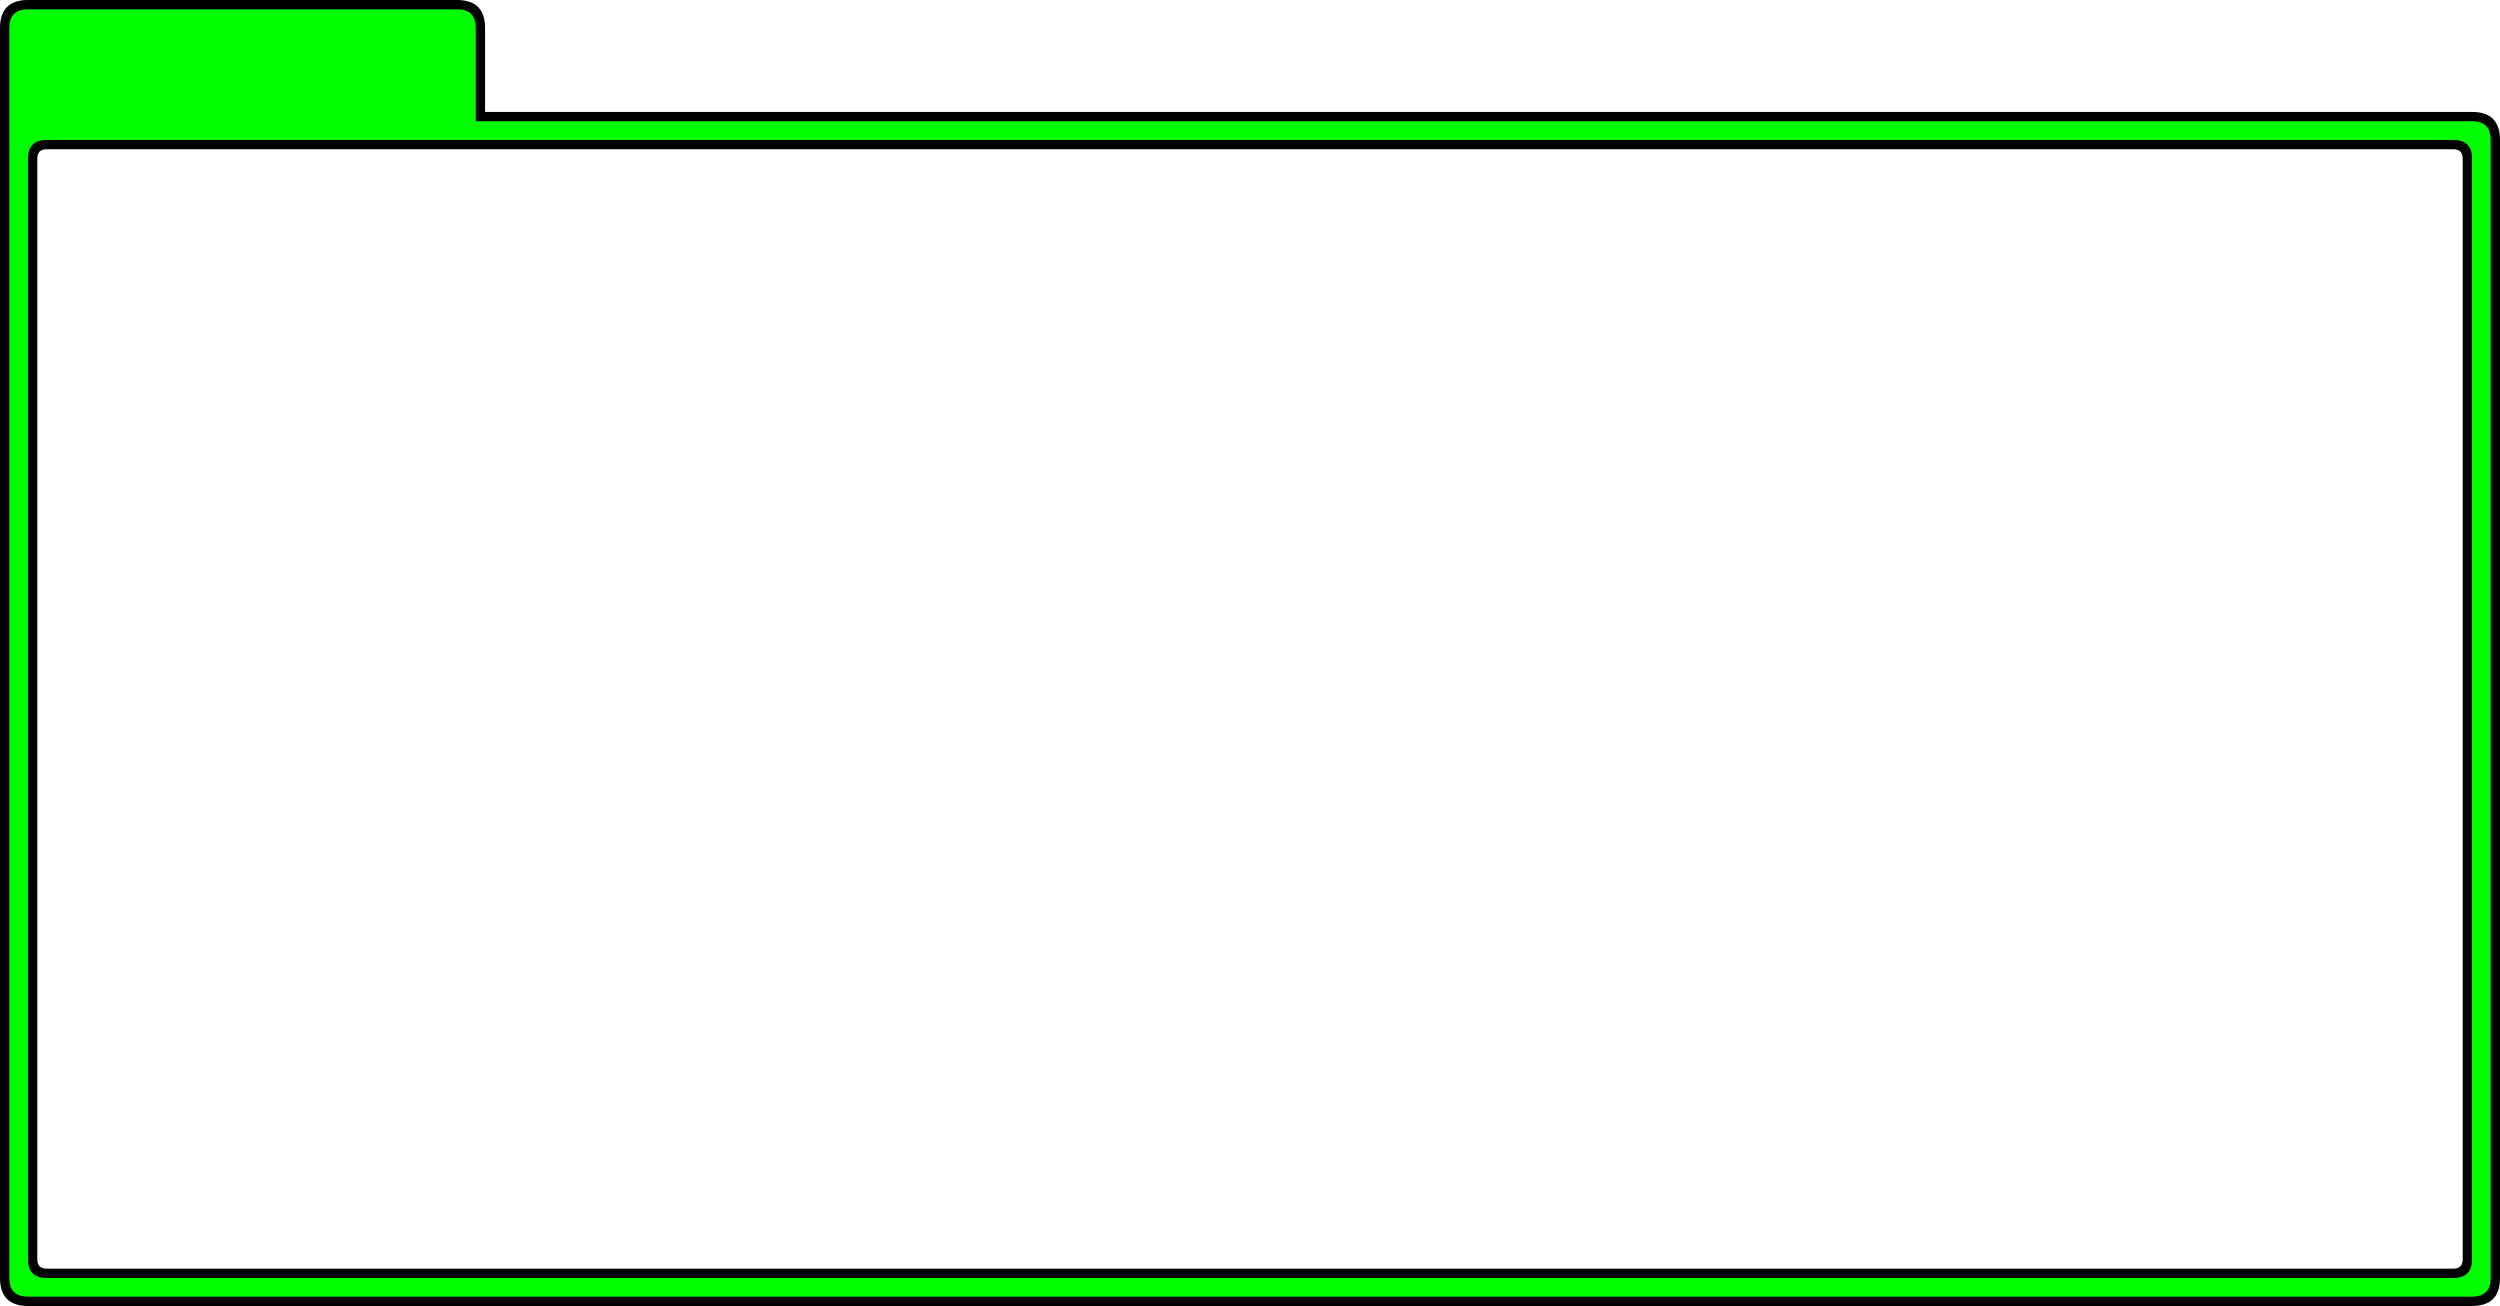 <?xml version="1.0" encoding="UTF-8" standalone="no"?>
<svg xmlns:xlink="http://www.w3.org/1999/xlink" height="140.0px" width="268.0px" xmlns="http://www.w3.org/2000/svg">
  <g transform="matrix(1.0, 0.0, 0.0, 1.0, 3.0, 15.0)">
    <path d="M49.0 -12.0 L49.0 -3.0 262.0 -3.0 Q265.0 -3.0 265.0 0.0 L265.0 122.0 Q265.0 125.0 262.0 125.0 L0.0 125.0 Q-3.0 125.0 -3.0 122.0 L-3.0 -12.0 Q-3.0 -15.0 0.0 -15.0 L46.0 -15.0 Q49.0 -15.0 49.0 -12.0 M260.0 1.0 L2.0 1.0 Q1.0 1.0 1.0 2.0 L1.0 120.0 Q1.0 121.0 2.0 121.0 L260.0 121.0 Q261.0 121.0 261.0 120.0 L261.0 2.0 Q261.0 1.0 260.0 1.0" fill="#000000" fill-rule="evenodd" stroke="none"/>
    <path d="M262.0 2.0 Q262.0 0.0 260.0 0.0 L2.0 0.0 Q0.0 0.0 0.0 2.0 L0.0 120.0 Q0.0 122.0 2.0 122.0 L260.0 122.0 Q262.0 122.0 262.0 120.0 L262.0 2.0 M48.0 -12.0 L48.0 -2.0 262.0 -2.0 Q264.0 -2.0 264.0 0.0 L264.0 122.0 Q264.0 124.0 262.0 124.0 L0.0 124.0 Q-2.0 124.0 -2.0 122.0 L-2.0 -12.0 Q-2.0 -14.0 0.0 -14.0 L46.0 -14.0 Q48.0 -14.0 48.0 -12.0" fill="#00ff00" fill-rule="evenodd" stroke="none"/>
  </g>
</svg>
